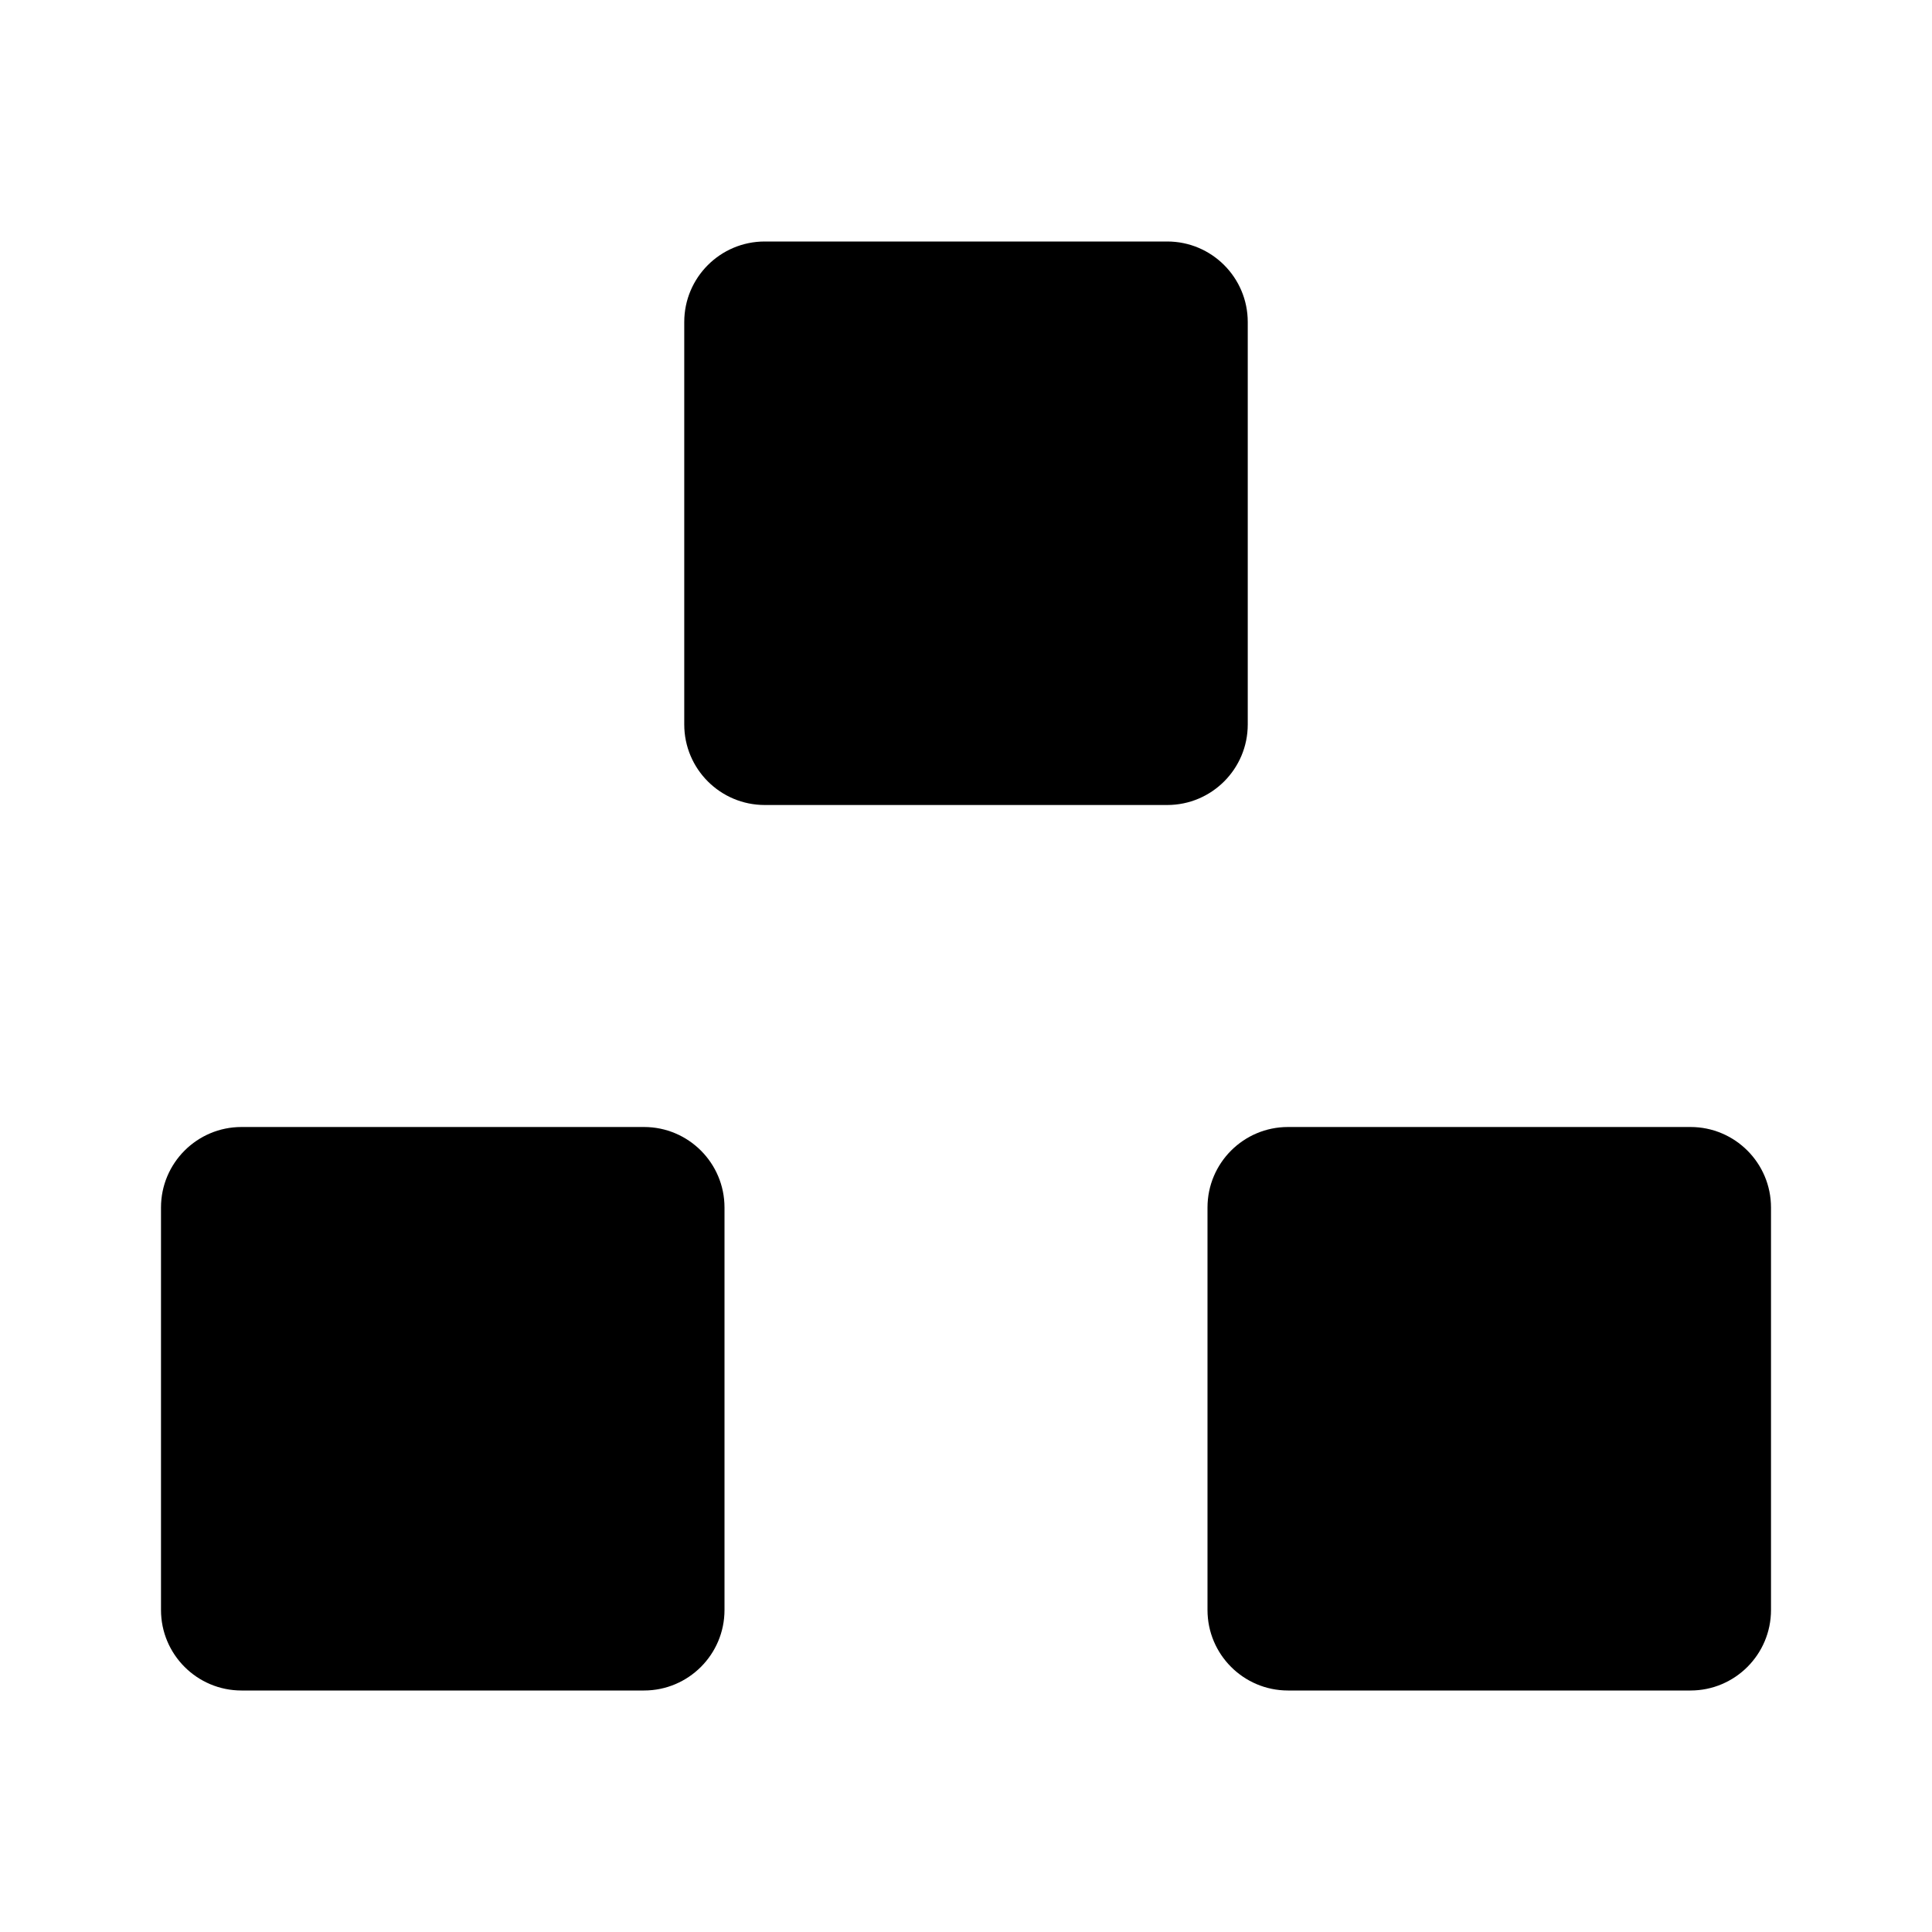 <svg viewBox="0 0 24 24" xmlns="http://www.w3.org/2000/svg"><path d="M2 15C2 14.448 2.448 14 3 14H8C8.552 14 9 14.448 9 15V20C9 20.552 8.552 21 8 21H3C2.448 21 2 20.552 2 20V15Z"/><path d="M15 15C15 14.448 15.448 14 16 14H21C21.552 14 22 14.448 22 15V20C22 20.552 21.552 21 21 21H16C15.448 21 15 20.552 15 20V15Z"/><path d="M8.5 4C8.5 3.448 8.948 3 9.5 3H14.5C15.052 3 15.5 3.448 15.5 4V9C15.5 9.552 15.052 10 14.5 10H9.5C8.948 10 8.5 9.552 8.5 9V4Z"/></svg>